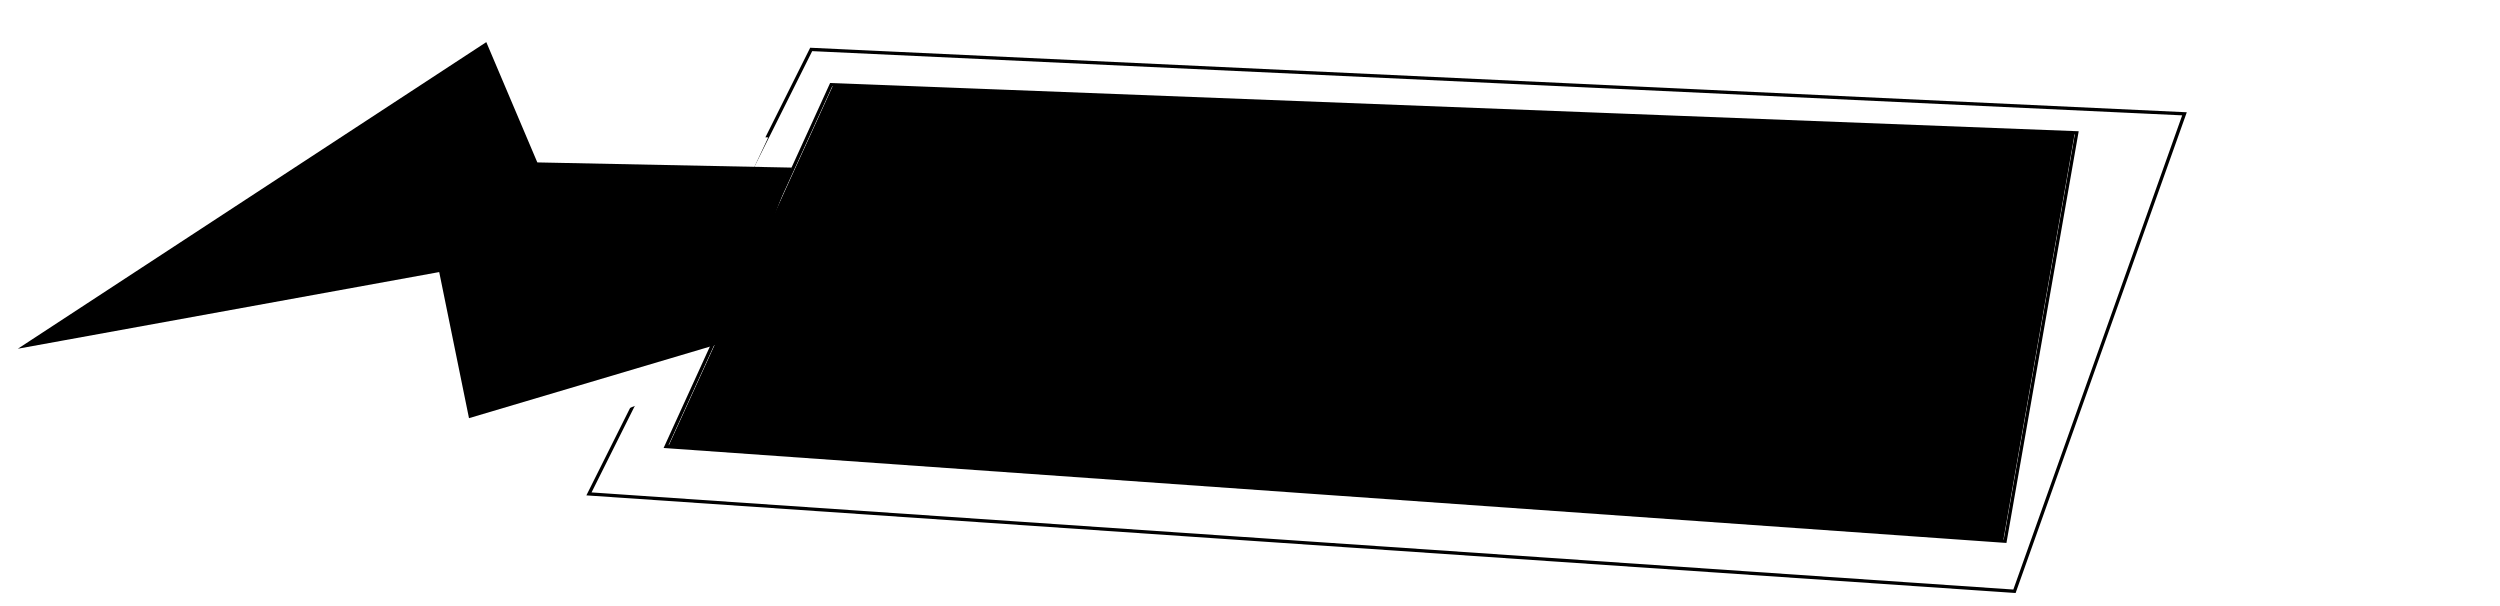 <svg width="755" height="183" viewBox="0 0 755 183" fill="none" xmlns="http://www.w3.org/2000/svg">
<g filter="url(#filter0_d_1_13)">
<path d="M244.5 10.5L660.5 30L608.869 175L177 145.5L244.5 10.5Z" fill="white"/>
<path d="M251.5 22L626.5 36.5L605 159L202 130.5L251.5 22Z" fill="black"/>
<path d="M251.252 21.581L251.013 21.572L250.948 21.715L201.448 130.215L201.162 130.842L202.227 130.918L605.227 159.418L605.531 159.439L605.566 159.239L627.066 36.739L627.175 36.117L626.252 36.081L251.252 21.581ZM177.866 145.157L244.98 10.93L659.714 30.37L608.37 174.564L177.866 145.157ZM202.838 130.158L251.987 22.428L625.825 36.883L604.469 158.561L202.838 130.158Z" stroke="black"/>
</g>
<path d="M174.5 38.5L232 41.5L194.5 121.5L138 143.747L129.5 99.529L0 107L153.5 0L174.5 38.5Z" fill="white"/>
<path d="M162.27 49.048L239.158 50.616L220.379 102.899L141.636 126.285L132.64 82.165L5.392 105.314L146.861 12.719L162.27 49.048Z" fill="black"/>
<defs>
<filter id="filter0_d_1_13" x="173" y="10.5" width="491.5" height="172.5" filterUnits="userSpaceOnUse" color-interpolation-filters="sRGB">
<feFlood flood-opacity="0" result="BackgroundImageFix"/>
<feColorMatrix in="SourceAlpha" type="matrix" values="0 0 0 0 0 0 0 0 0 0 0 0 0 0 0 0 0 0 127 0" result="hardAlpha"/>
<feOffset dy="4"/>
<feGaussianBlur stdDeviation="2"/>
<feComposite in2="hardAlpha" operator="out"/>
<feColorMatrix type="matrix" values="0 0 0 0 0 0 0 0 0 0 0 0 0 0 0 0 0 0 0.25 0"/>
<feBlend mode="normal" in2="BackgroundImageFix" result="effect1_dropShadow_1_13"/>
<feBlend mode="normal" in="SourceGraphic" in2="effect1_dropShadow_1_13" result="shape"/>
</filter>
</defs>
</svg>
